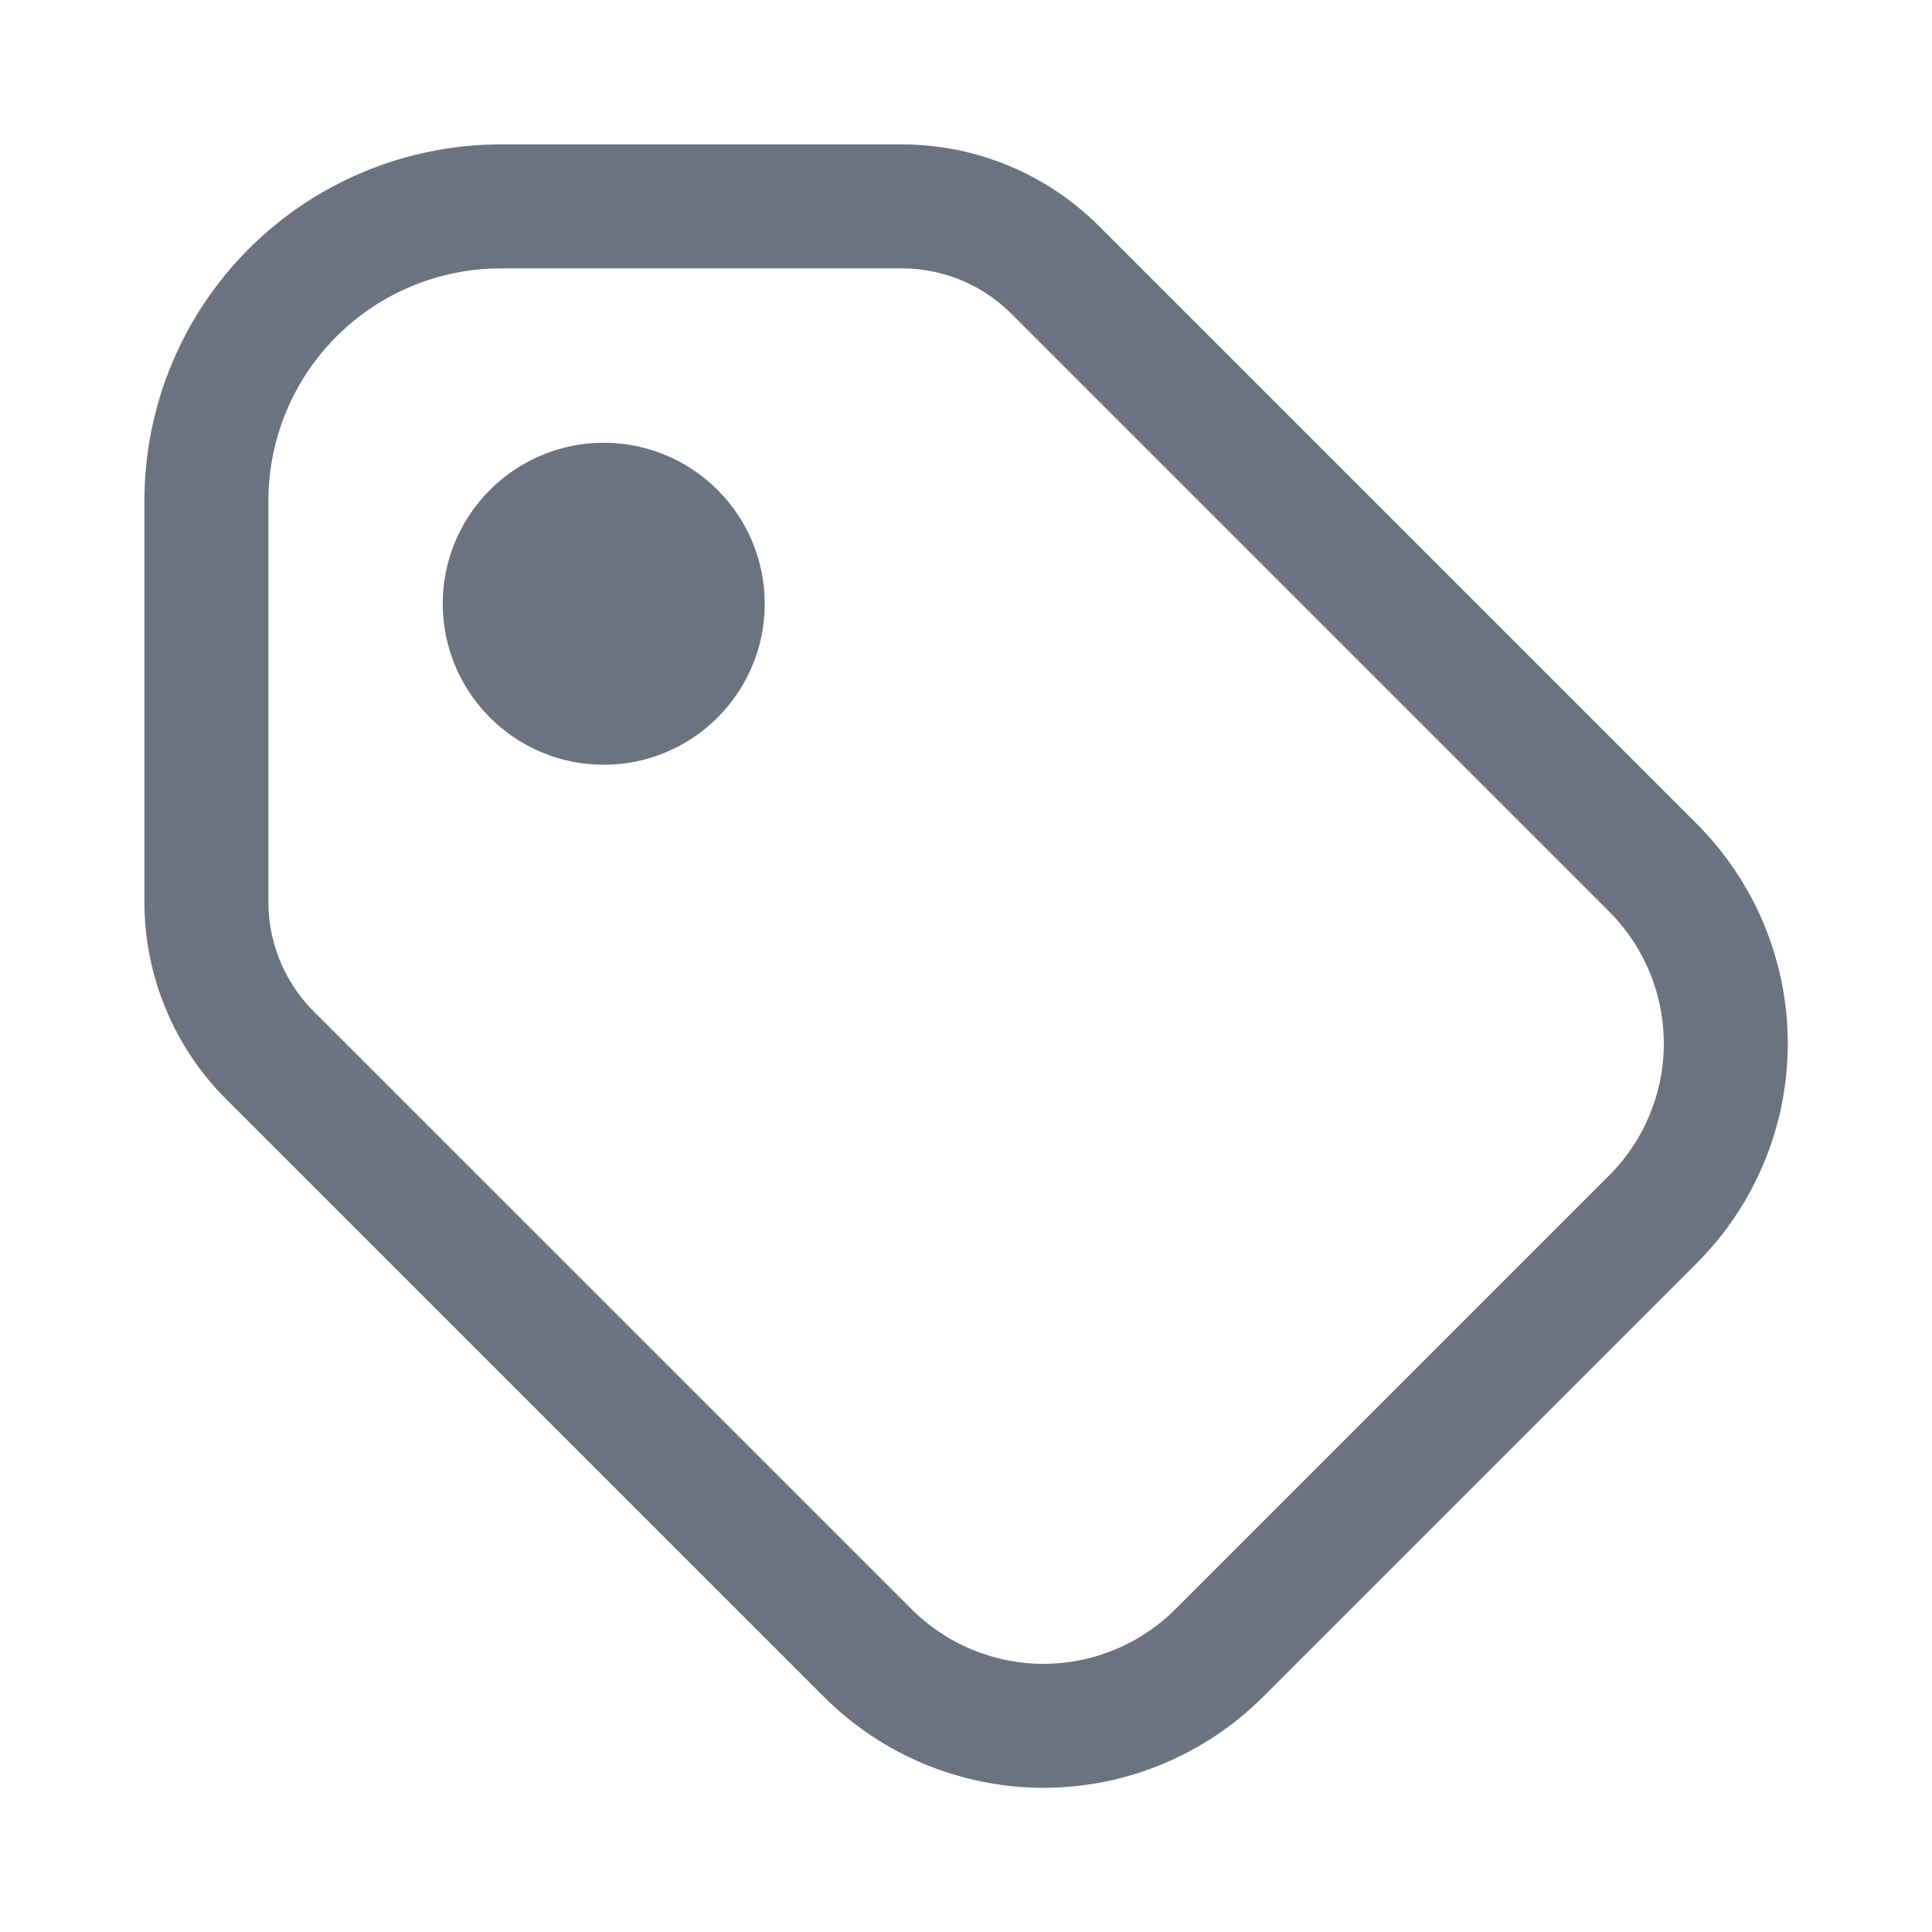 <svg width="18" height="18" viewBox="0 0 18 18" fill="none" xmlns="http://www.w3.org/2000/svg">
<path d="M4.875 5.625C4.875 5.824 4.954 6.015 5.095 6.155C5.235 6.296 5.426 6.375 5.625 6.375C5.824 6.375 6.015 6.296 6.155 6.155C6.296 6.015 6.375 5.824 6.375 5.625C6.375 5.426 6.296 5.235 6.155 5.095C6.015 4.954 5.824 4.875 5.625 4.875C5.426 4.875 5.235 4.954 5.095 5.095C4.954 5.235 4.875 5.426 4.875 5.625Z" stroke="#6B7280" stroke-width="1.5" stroke-linecap="round" stroke-linejoin="round"/>
<path d="M8.402 1.923C8.938 1.923 9.453 2.136 9.832 2.516L15.399 8.083C15.834 8.518 16.079 9.108 16.079 9.723C16.079 10.337 15.834 10.927 15.399 11.361L11.361 15.399C10.926 15.834 10.337 16.079 9.722 16.079C9.108 16.079 8.517 15.834 8.083 15.399L2.515 9.832C2.136 9.453 1.923 8.939 1.923 8.402V4.667C1.923 3.939 2.212 3.241 2.726 2.727C3.241 2.212 3.939 1.923 4.667 1.923H8.402Z" stroke="#6B7280" stroke-width="1.155" stroke-linecap="round" stroke-linejoin="round"/>
</svg>
